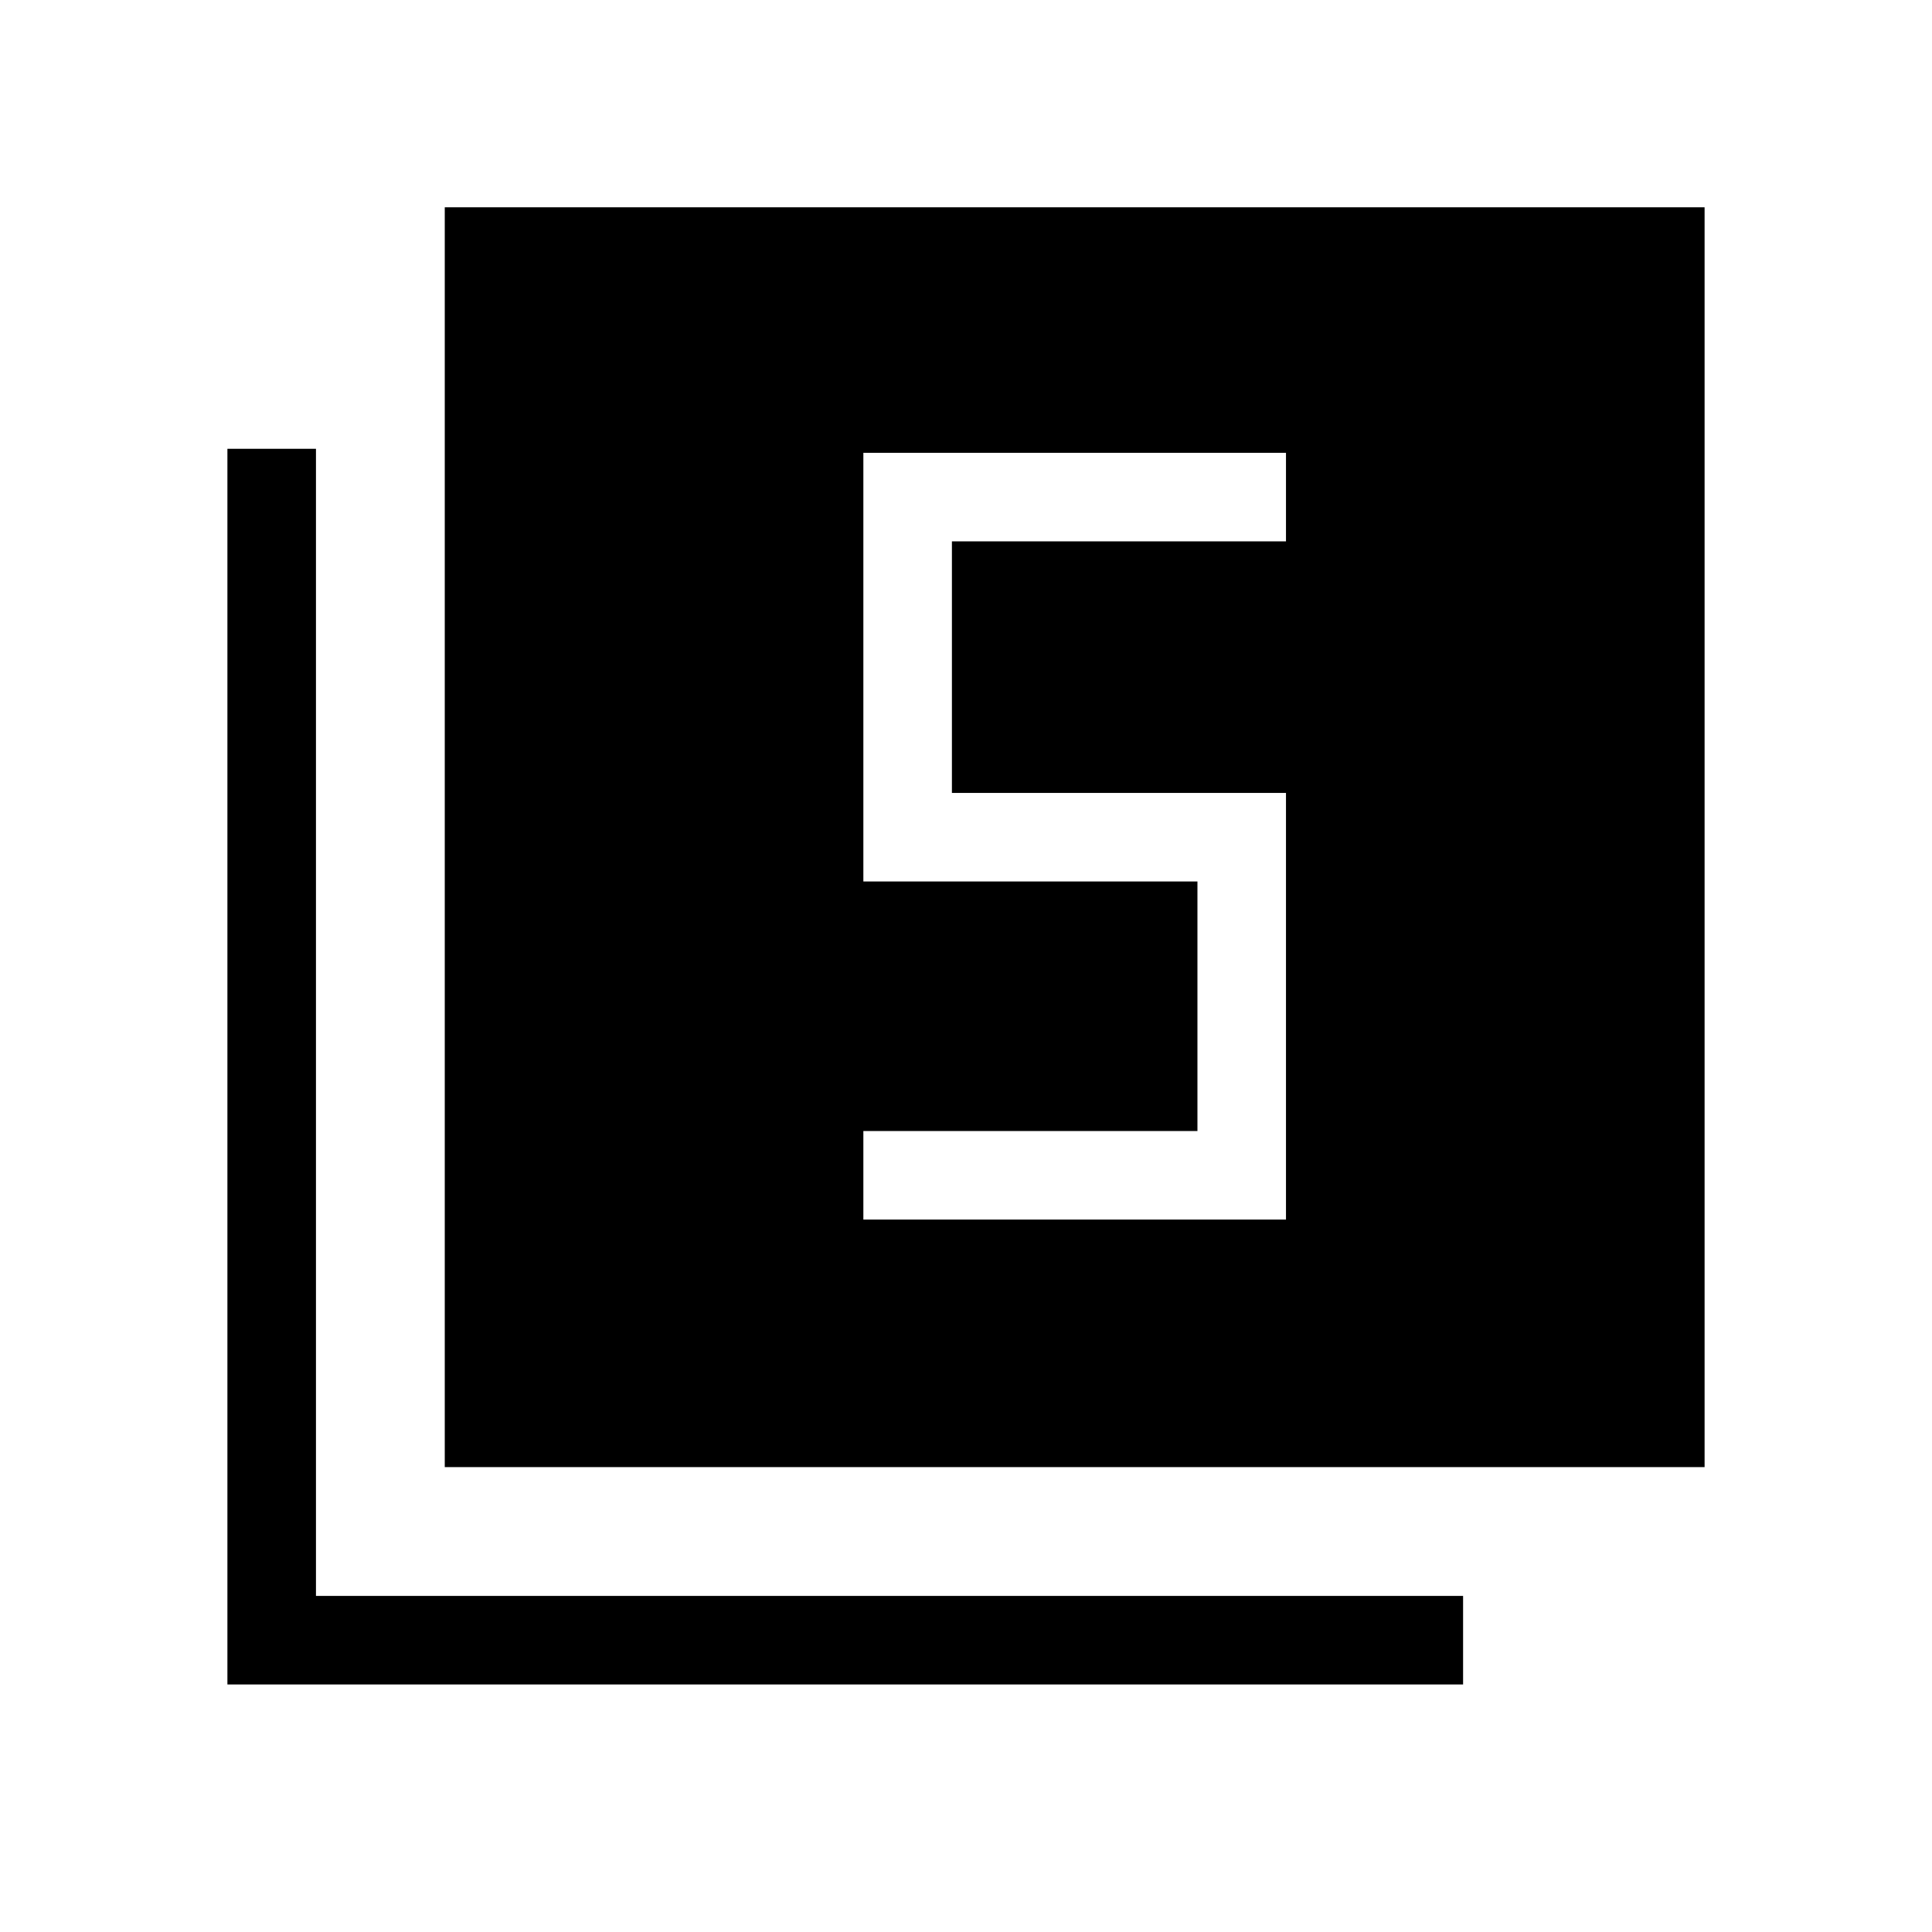<svg xmlns="http://www.w3.org/2000/svg" height="48" width="48"><path d="M21.45 30.3H31.95V19.7H23.65V13.45H31.95V11.25H21.45V21.9H29.75V28.1H21.45ZM11.05 36.45V5.15H42.35V36.45ZM5.65 41.85V11.15H7.85V39.65H36.35V41.85Z"/></svg>